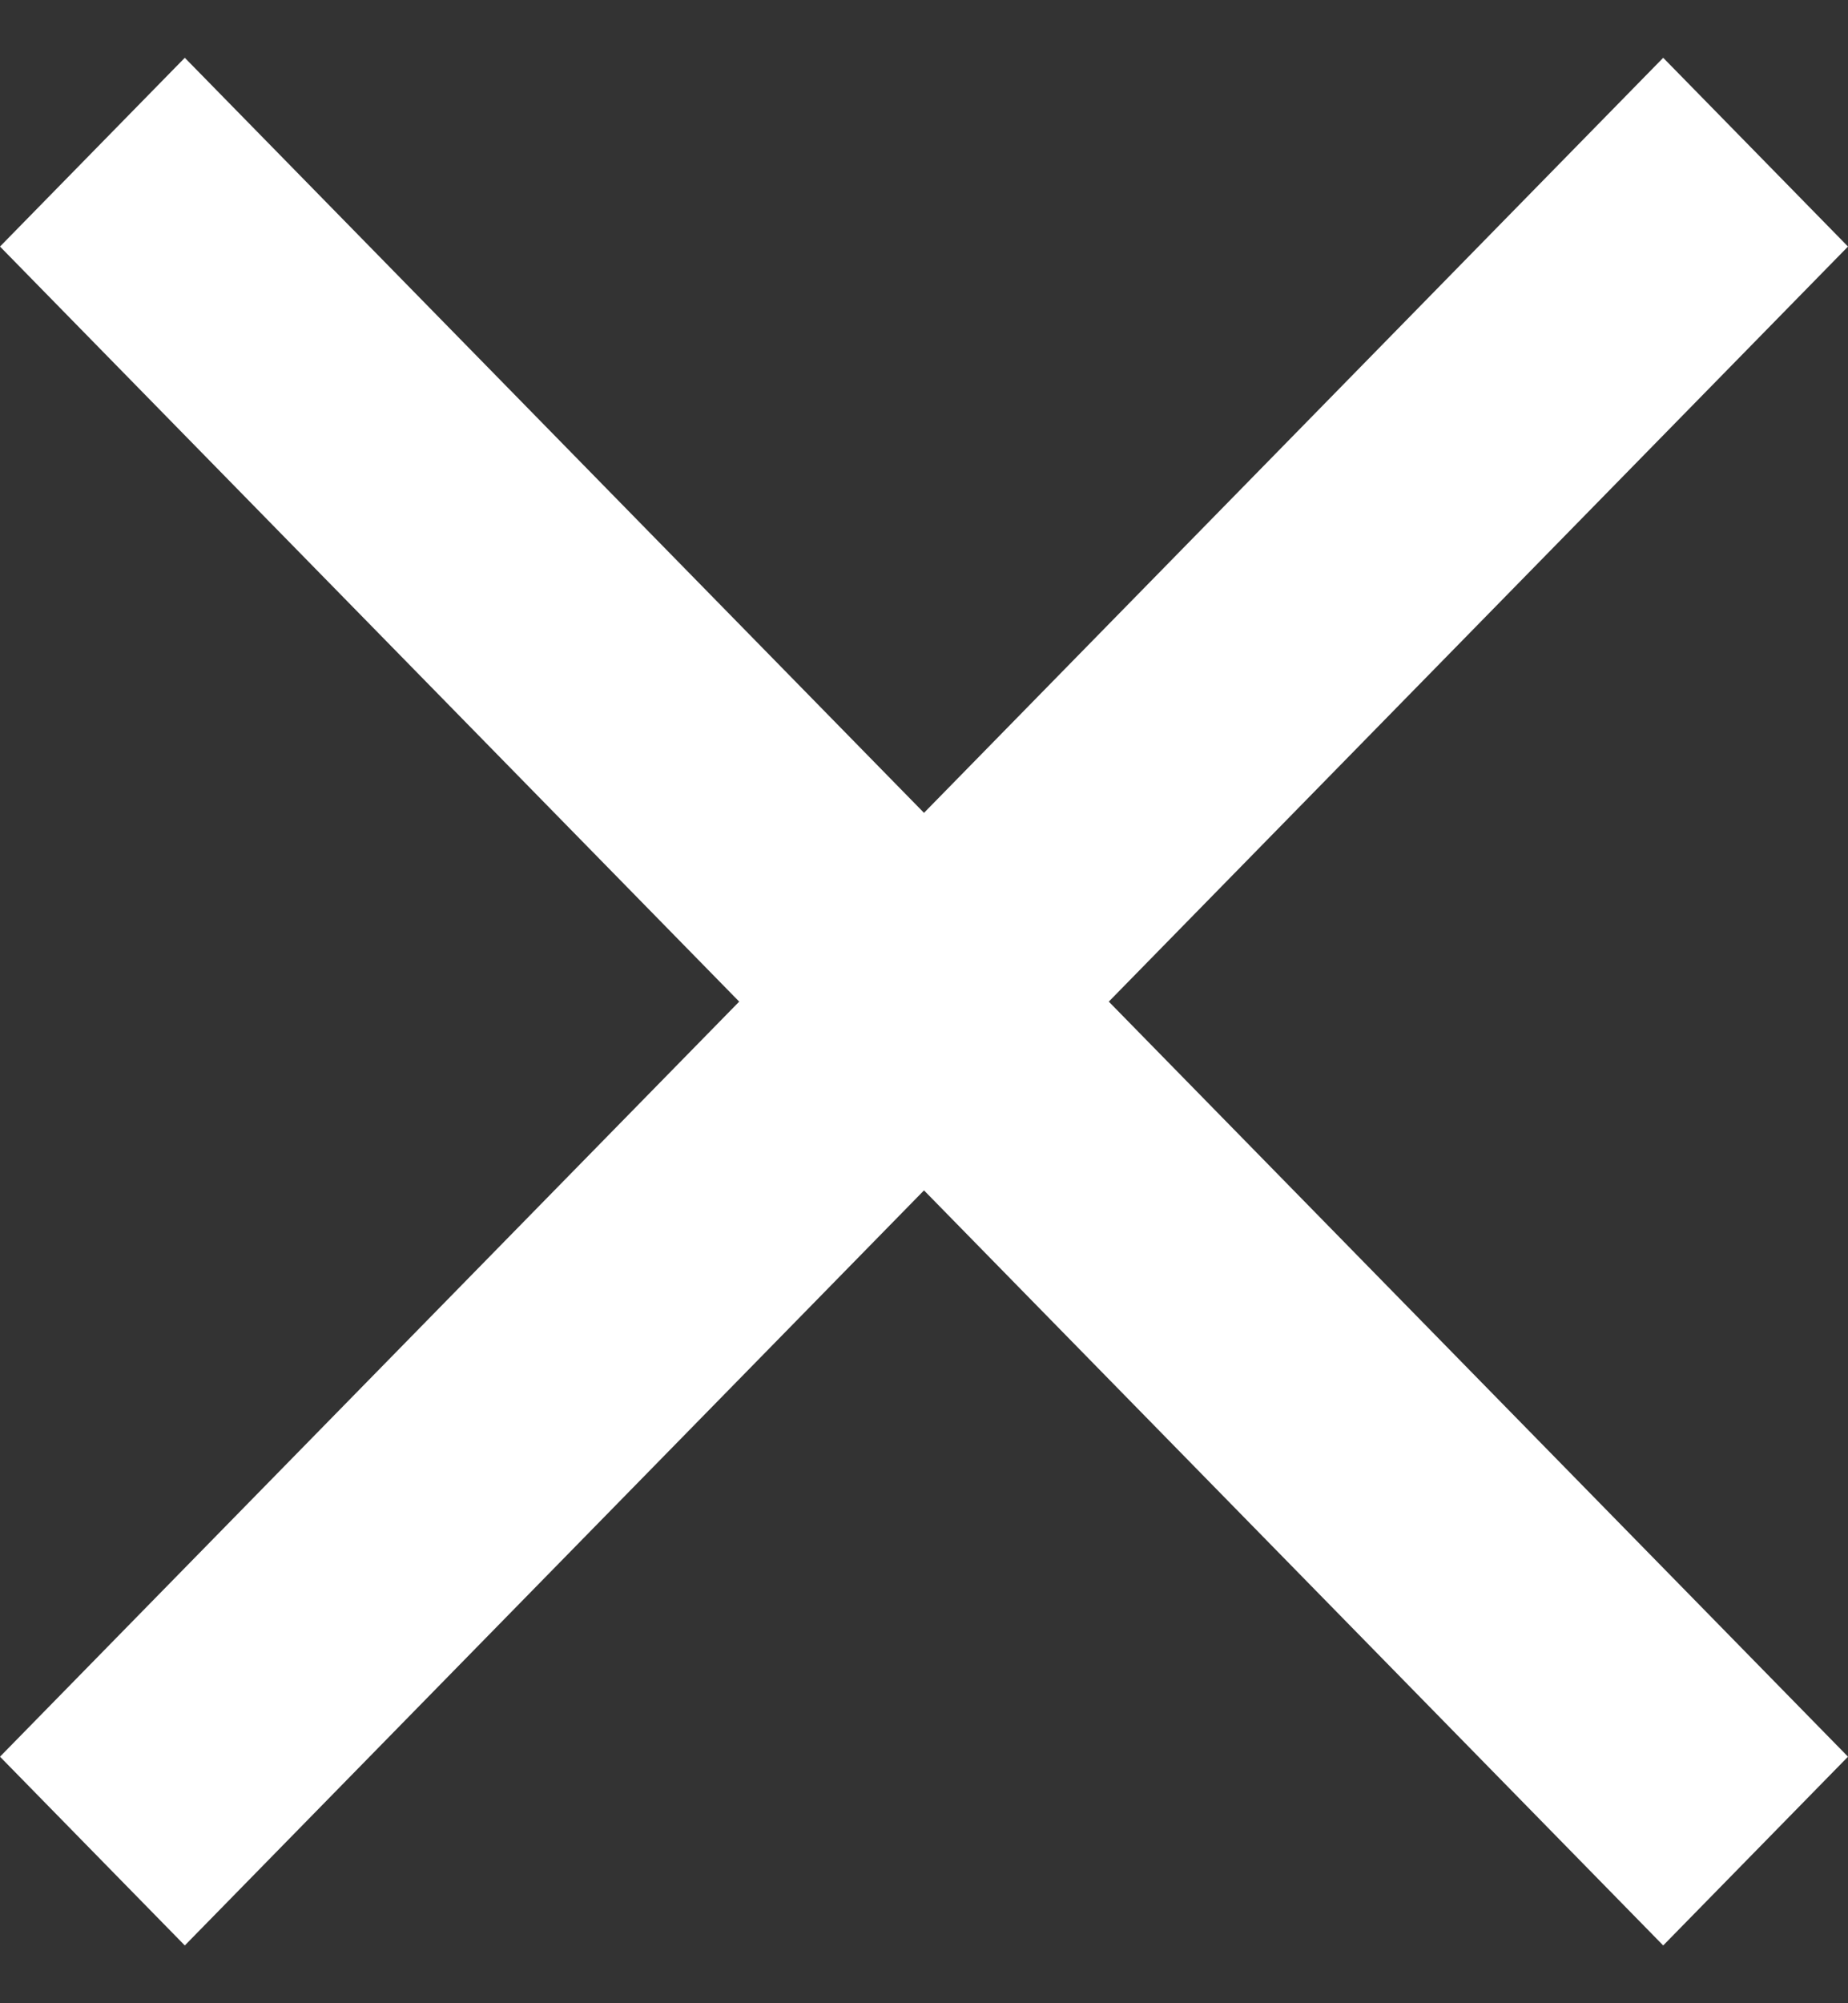 <svg width="12" height="13" viewBox="0 0 12 13" fill="none" xmlns="http://www.w3.org/2000/svg">
<rect x="0" y="0" width="12" height="13" fill="#333333" stroke="none"/>
<path fill-rule="evenodd" clip-rule="evenodd" d="M12 1.6L10.8 0.375L6 5.275L1.2 0.375L0 1.6L4.8 6.5L0 11.4L1.2 12.625L6 7.725L10.8 12.625L12 11.4L7.2 6.5L12 1.6Z" fill="white"/>
</svg>
